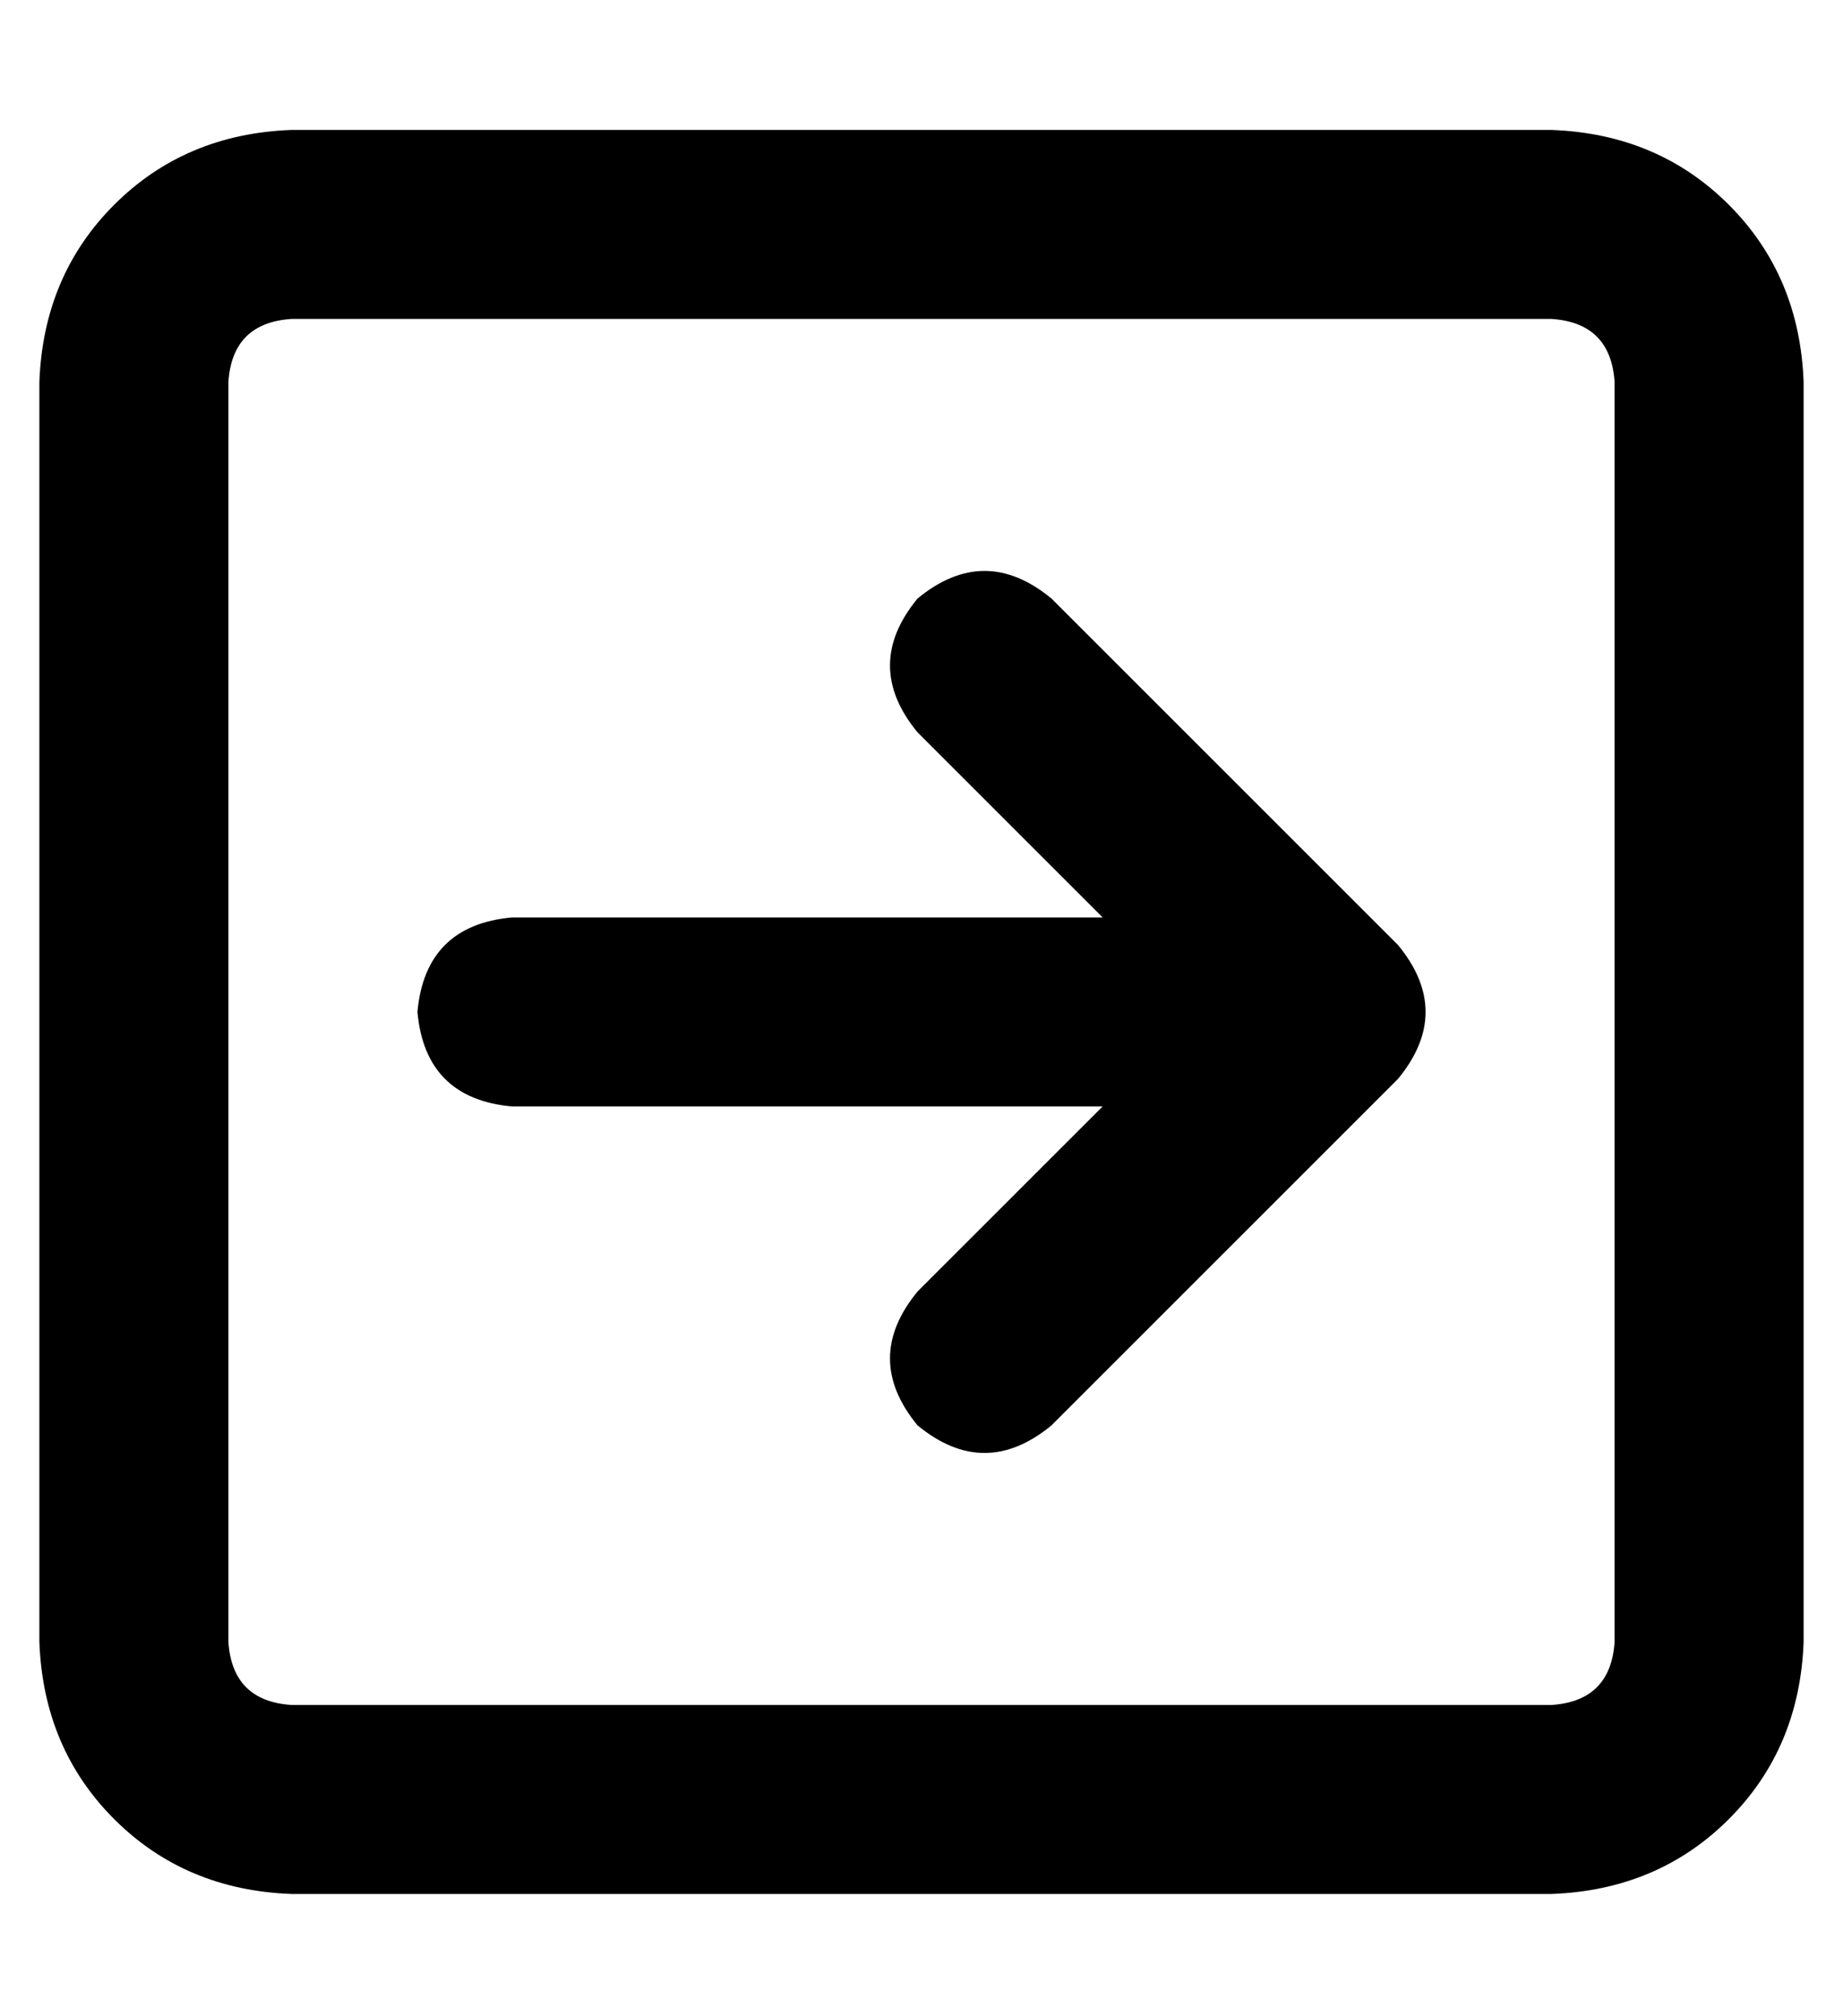 <?xml version="1.0" standalone="no"?>
<!DOCTYPE svg PUBLIC "-//W3C//DTD SVG 1.1//EN" "http://www.w3.org/Graphics/SVG/1.1/DTD/svg11.dtd" >
<svg xmlns="http://www.w3.org/2000/svg" xmlns:xlink="http://www.w3.org/1999/xlink" version="1.1" viewBox="-10 -40 468 512">
   <path fill="currentColor"
d="M400 57q-1 -15 -16 -16h-320v0q-15 1 -16 16v320v0q1 15 16 16h320v0q15 -1 16 -16v-320v0zM384 -7q27 1 45 19v0v0q18 18 19 45v320v0q-1 27 -19 45t-45 19h-320v0q-27 -1 -45 -19t-19 -45v-320v0q1 -27 19 -45t45 -19h320v0zM345 234l-88 88l88 -88l-88 88
q-17 14 -34 0q-14 -17 0 -34l47 -47v0h-150v0q-22 -2 -24 -24q2 -22 24 -24h150v0l-47 -47v0q-14 -17 0 -34q17 -14 34 0l88 88v0q14 17 0 34v0z" />
</svg>
